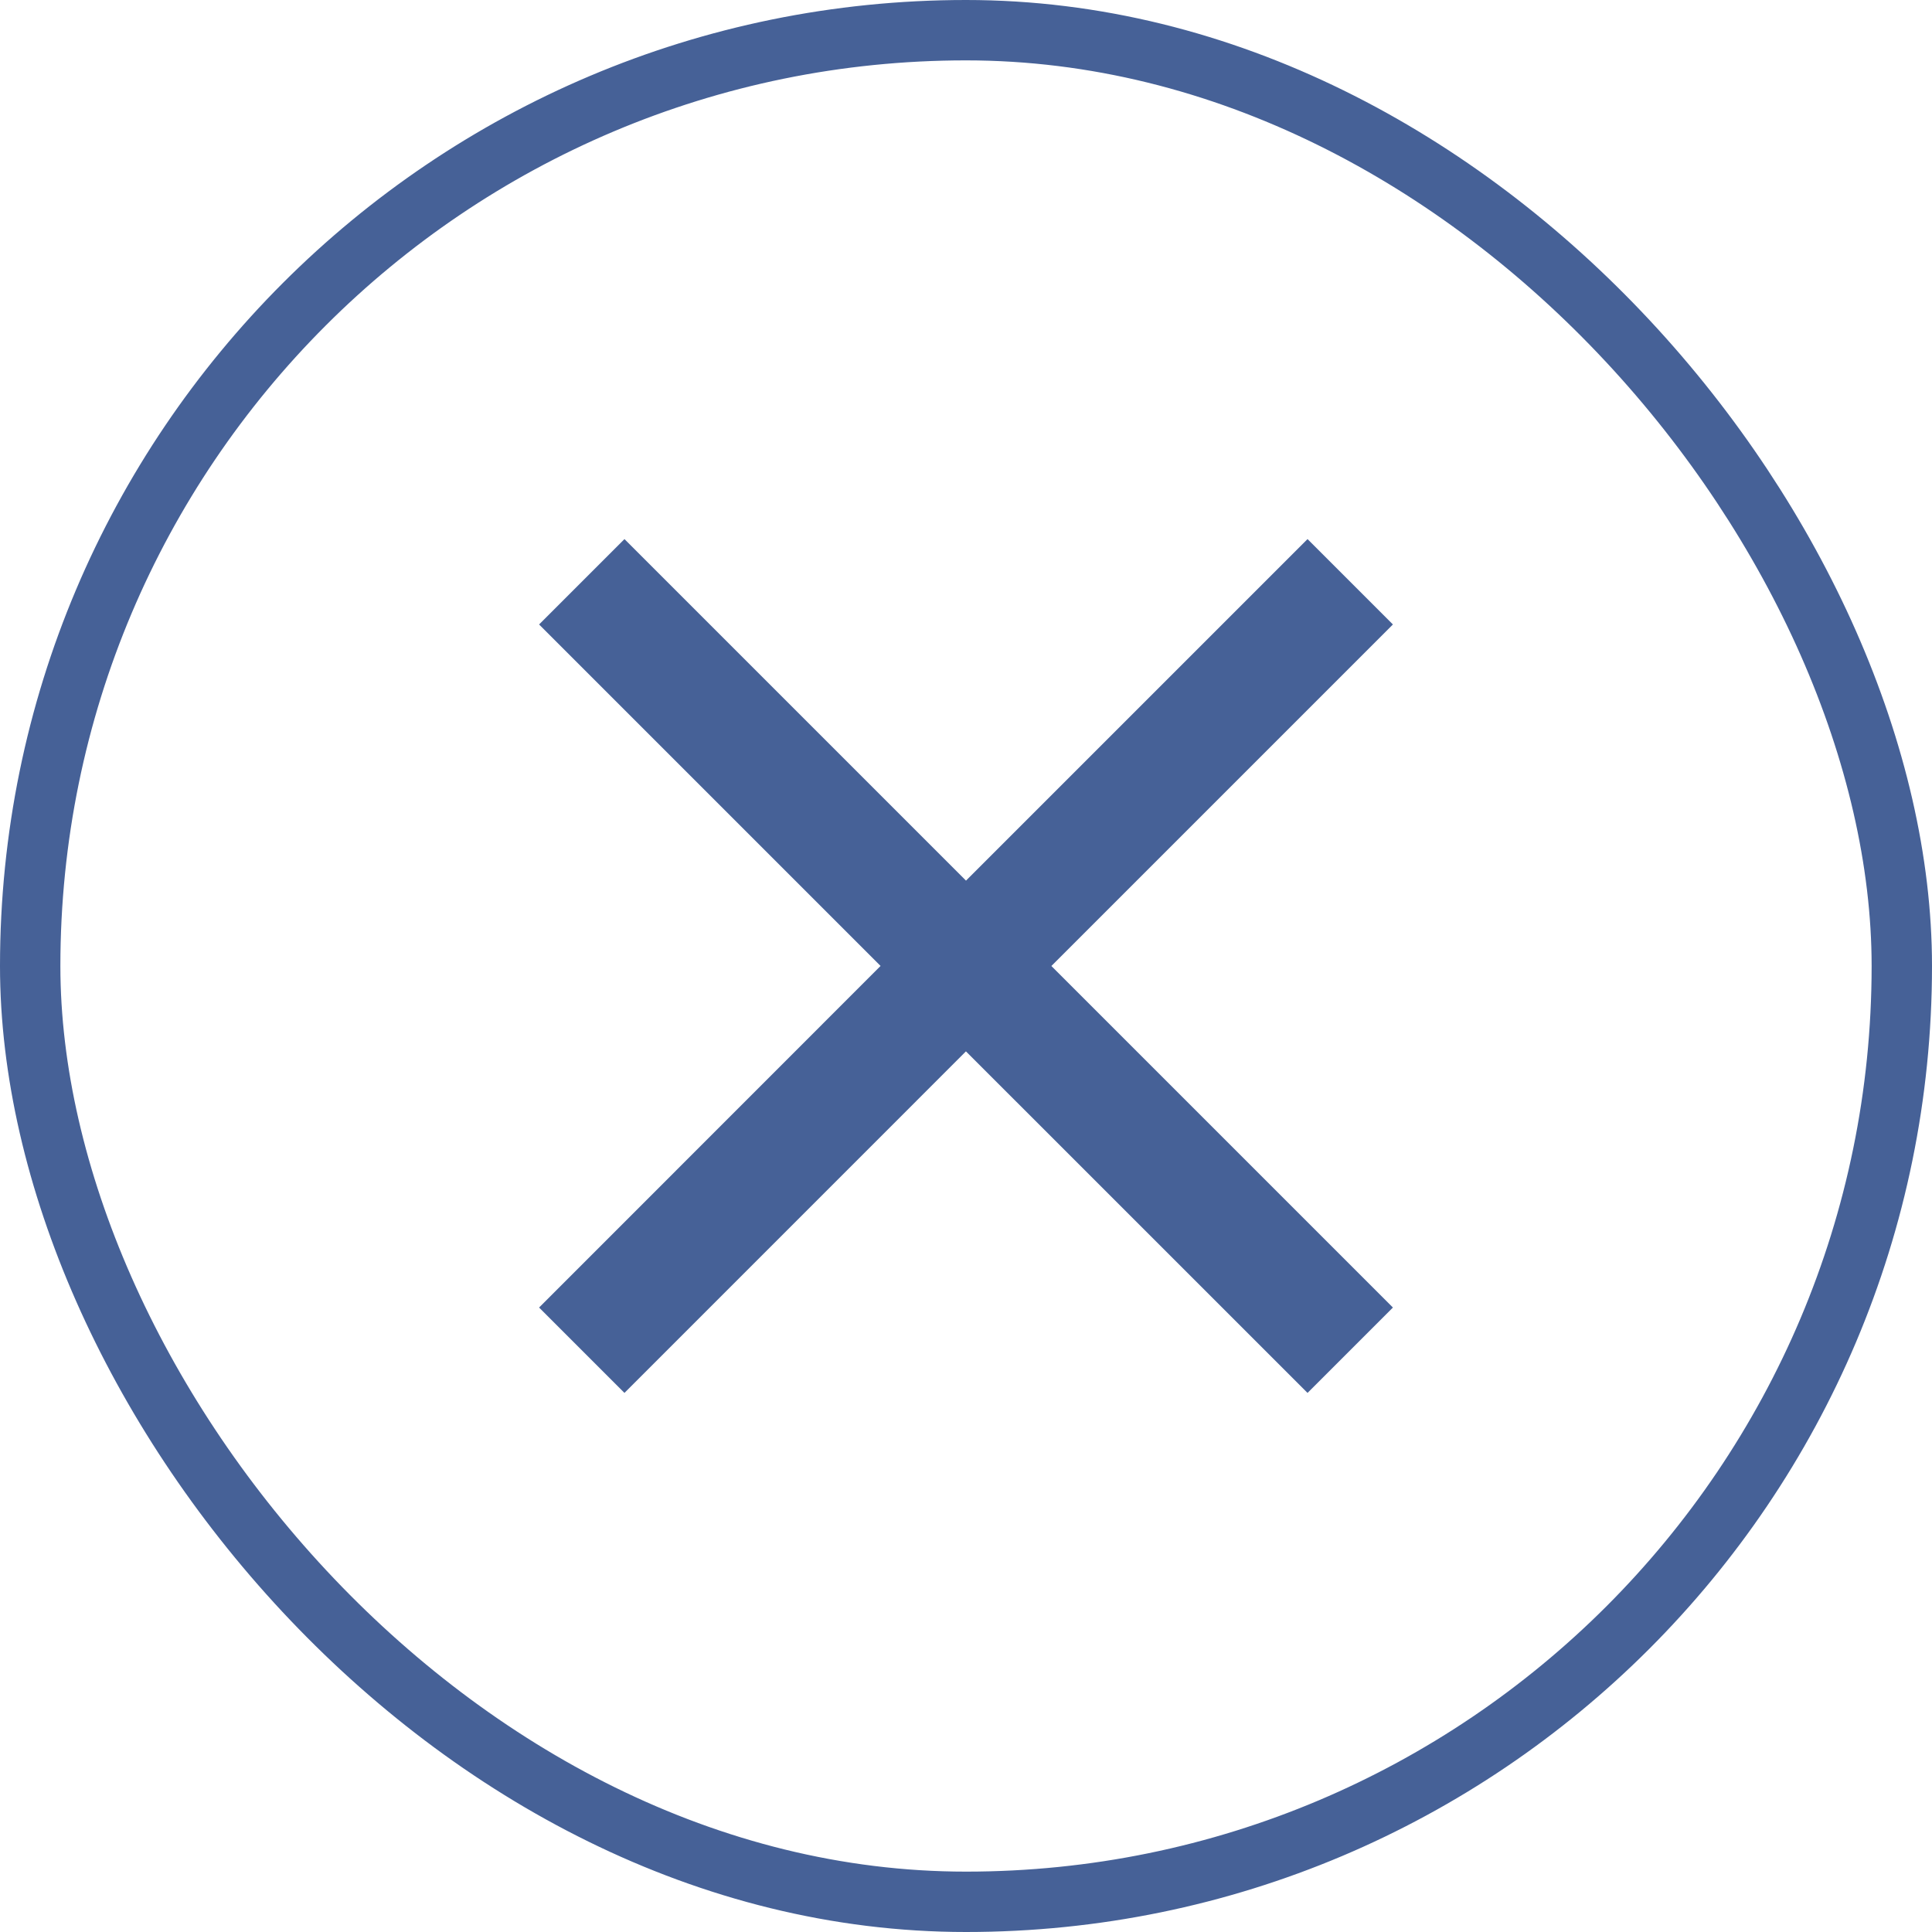 <svg xmlns="http://www.w3.org/2000/svg" width="32" height="32" viewBox="0 0 32 32">
    <g fill="none" fill-rule="evenodd">
        <rect width="31" height="31" x=".5" y=".5" stroke="#466197" rx="15.5"/>
        <path fill="#466197" d="M23.071 10.343L17.414 16l5.657 5.657-1.414 1.414-5.658-5.657-5.656 5.657-1.414-1.414 5.656-5.658-5.656-5.656 1.414-1.414L16 14.586l5.657-5.657 1.414 1.414z"/>
    </g>
</svg>

